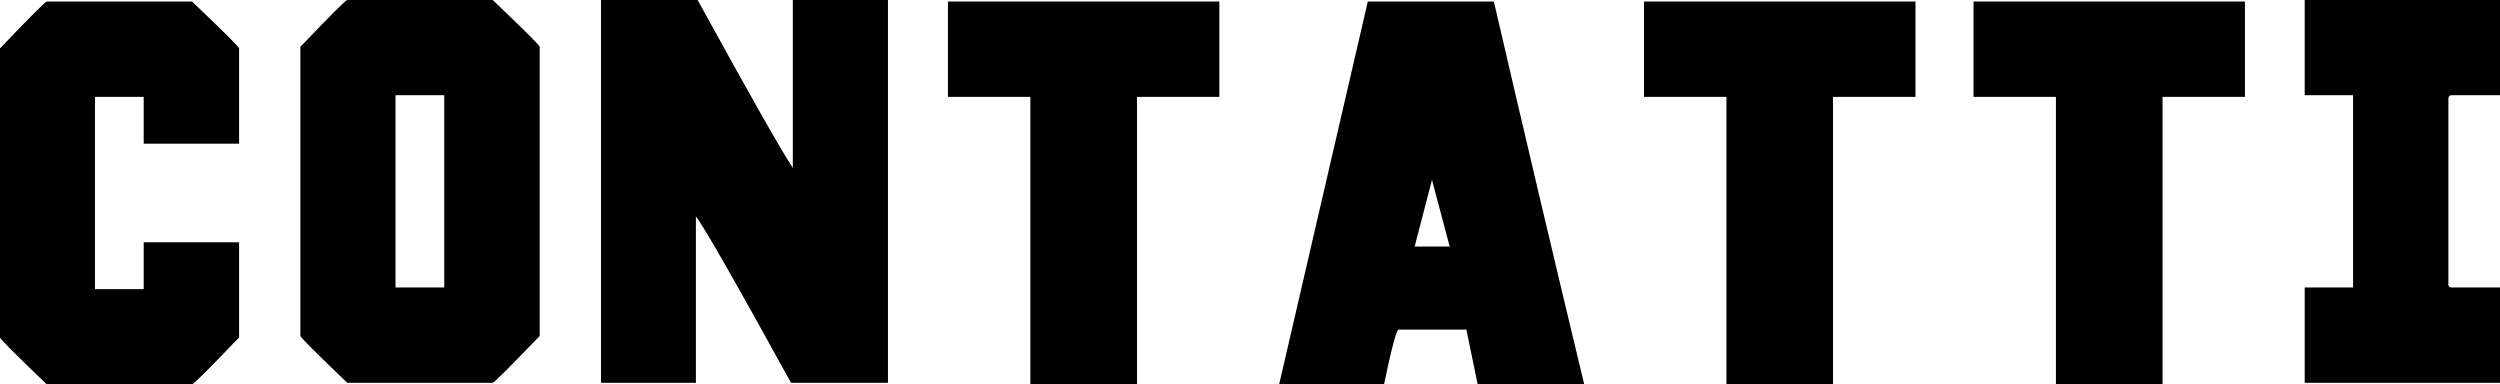 <svg xmlns="http://www.w3.org/2000/svg" viewBox="0 0 461.74 70.98"><title>Risorsa 1</title><g id="Livello_2" data-name="Livello 2"><g id="Livello_1-2" data-name="Livello 1"><path d="M8.65.28H35.47q8.69,8.29,8.69,8.65V26.54H26.54V17.89h-9V53.4h9V44.75H44.16V62.33Q35.85,71,35.47,71H8.65Q0,62.72,0,62.33V8.93Q8.27.28,8.65.28Z"/><path d="M64.13,0H91q8.68,8.27,8.68,8.65v53.4Q91.34,70.7,91,70.7H64.13q-8.65-8.3-8.65-8.65V8.65Q63.73,0,64.13,0Zm8.92,53.09h9V17.58h-9Z"/><path d="M128.85,0q14.52,26.45,17.58,31V0H164V70.7h-17.9Q130.33,42.05,128.53,40V70.7H111V0Z"/><path d="M225.21.28V17.89H210V71H190.3V17.89H175.08V.28Z"/><path d="M275.91.28Q284.27,36.35,292.6,71H272.92l-2.08-10.12H258.33q-.6,0-2.71,10.12H236.25L252.63.28ZM261.28,45.53h6.47l-3.27-12.31Z"/><path d="M353.78.28V17.89H338.55V71H318.87V17.89H303.64V.28Z"/><path d="M414.63.28V17.89H399.41V71H379.72V17.89H364.5V.28Z"/><path d="M461.74,0V17.58h-8.93q-.53,0-.6.6V52.49a.53.53,0,0,0,.6.6h8.93V70.7H425.67V53.09h8.93V17.58h-8.93V0Z"/></g></g></svg>